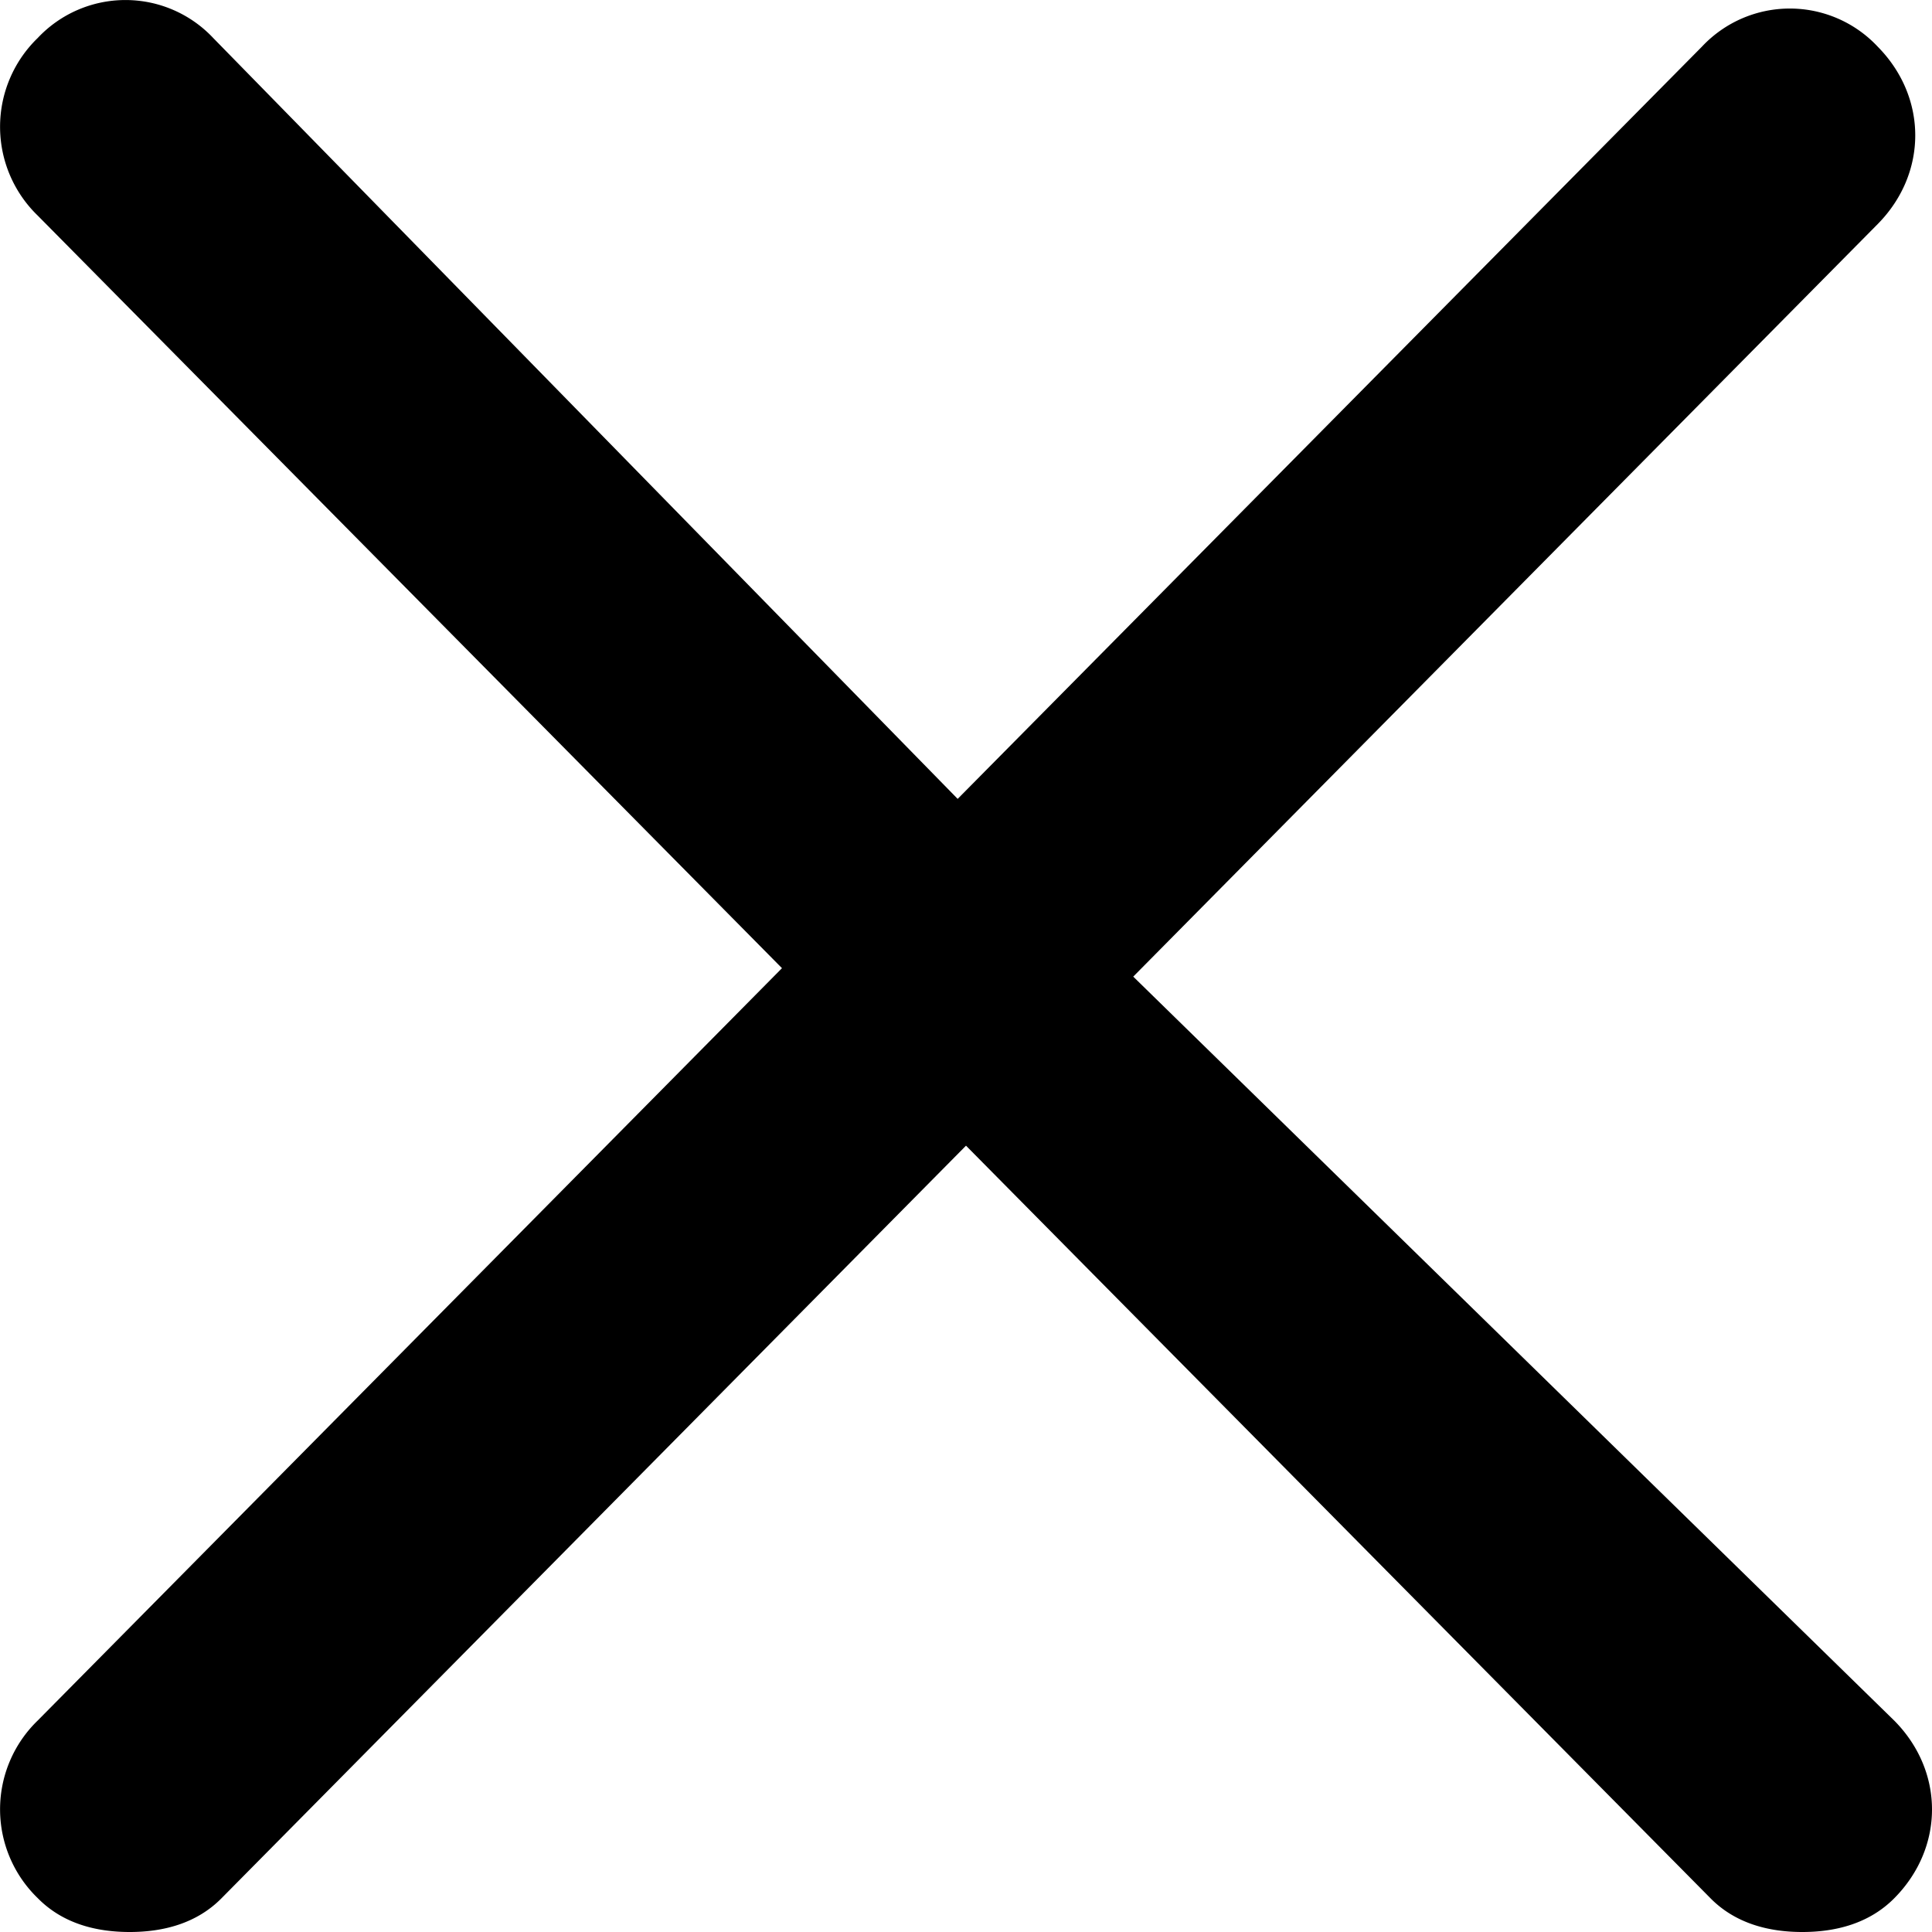<svg xmlns="http://www.w3.org/2000/svg" width="16" height="16" fill="none"><path fill="currentColor" d="m9.385 8.088 6.165-6.232c.415-.42.415-1.05 0-1.47a.997.997 0 0 0-1.455 0l-6.164 6.23L1.766.315a.997.997 0 0 0-1.454 0 1.023 1.023 0 0 0 0 1.47l6.164 6.233-6.164 6.231a1.023 1.023 0 0 0 0 1.47c.207.211.484.281.762.281.277 0 .554-.07.761-.28L8 9.488l6.165 6.232c.207.21.484.28.761.28s.554-.07.762-.28c.416-.42.416-1.05 0-1.47z"/></svg>
